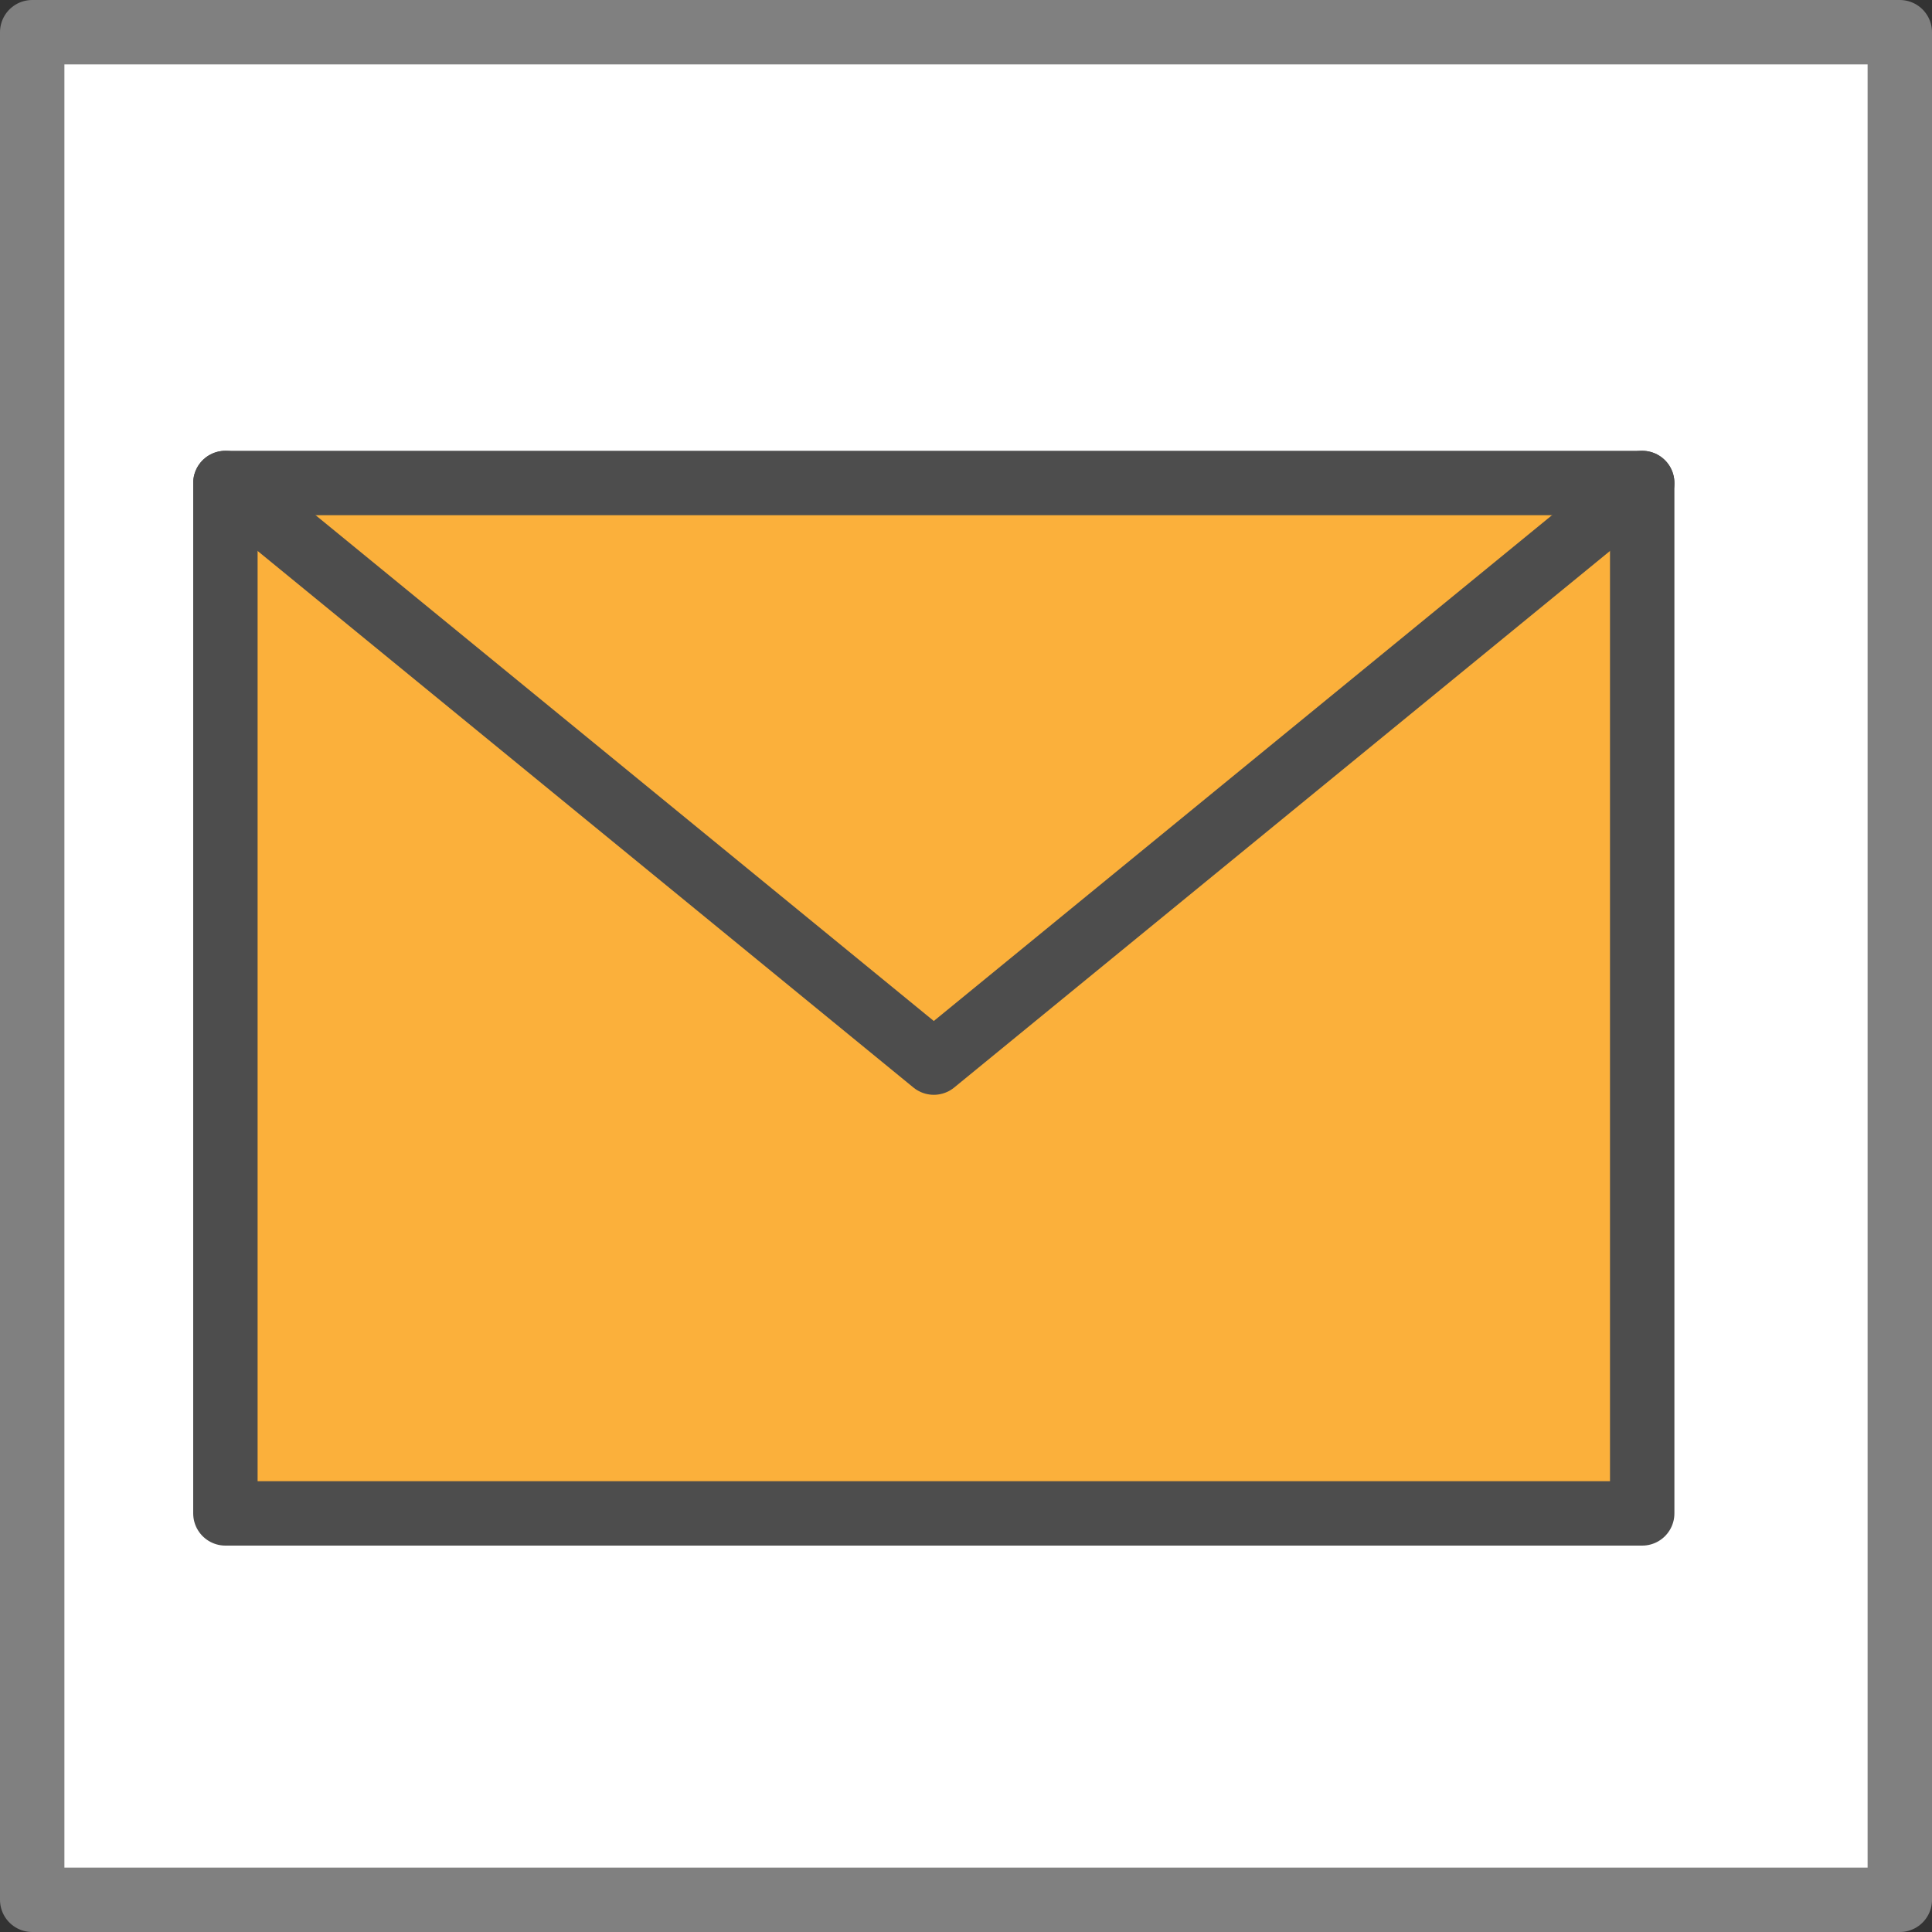 <svg xmlns="http://www.w3.org/2000/svg" width="30" height="30" viewBox="0 0 30 30"><rect x="0" y="0" width="30" height="30" fill="#333333" stroke="none"/><defs><style>.a{fill:#fff;stroke:gray;}.a,.b,.c{stroke-linecap:round;stroke-linejoin:round;}.b{fill:#fbb03b;}.b,.c{stroke:#4d4d4d;}.c{fill:none;}</style></defs><title>message</title><rect class="a" x="0.5" y="0.5" width="29" height="29"/><rect class="b" x="3.5" y="7.5" width="22" height="16"/><polyline class="c" points="3.5 7.5 14.5 16.5 25.5 7.5"/><path class="c" d="M7,21" transform="translate(-0.5 -0.5)"/><path class="c" d="M11,17" transform="translate(-0.5 -0.5)"/></svg>
